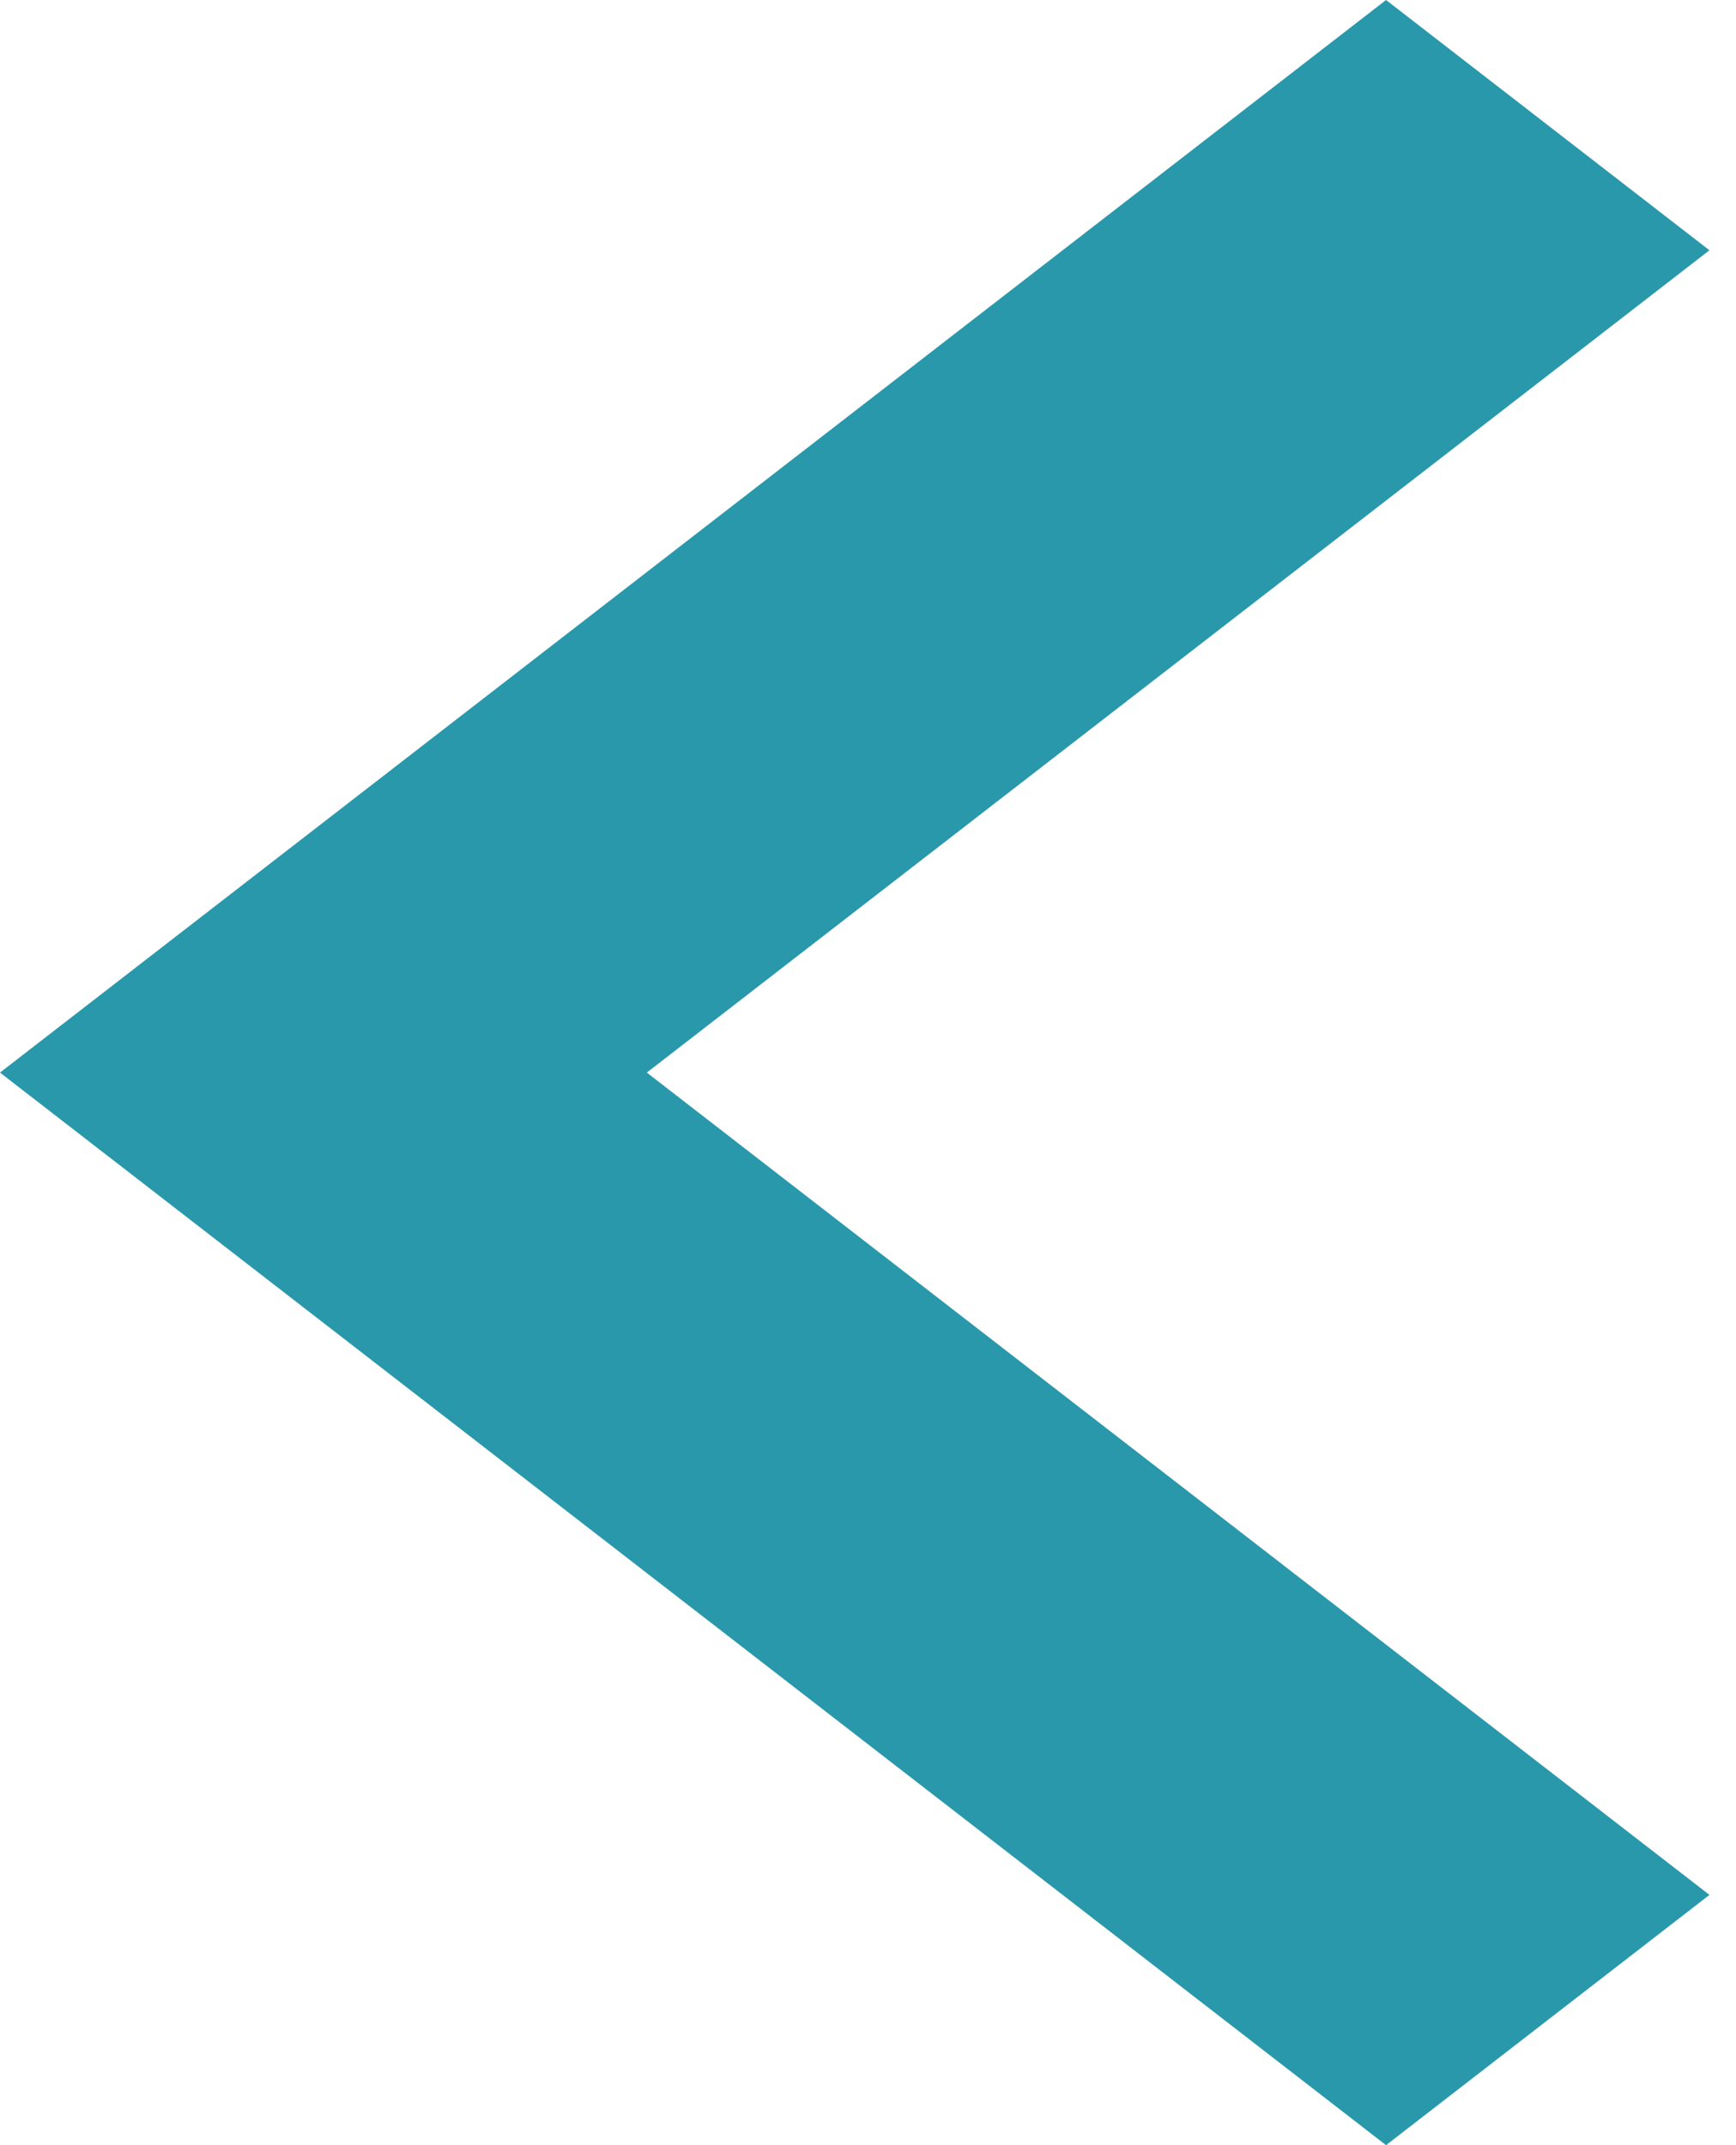 <svg width="17" height="21" viewBox="0 0 17 21" fill="none" xmlns="http://www.w3.org/2000/svg">
<path d="M13.573 21L0 10.5L13.573 0L16.74 2.45L6.334 10.5L16.74 18.55L13.573 21Z" fill="#2998AB"/>
</svg>
